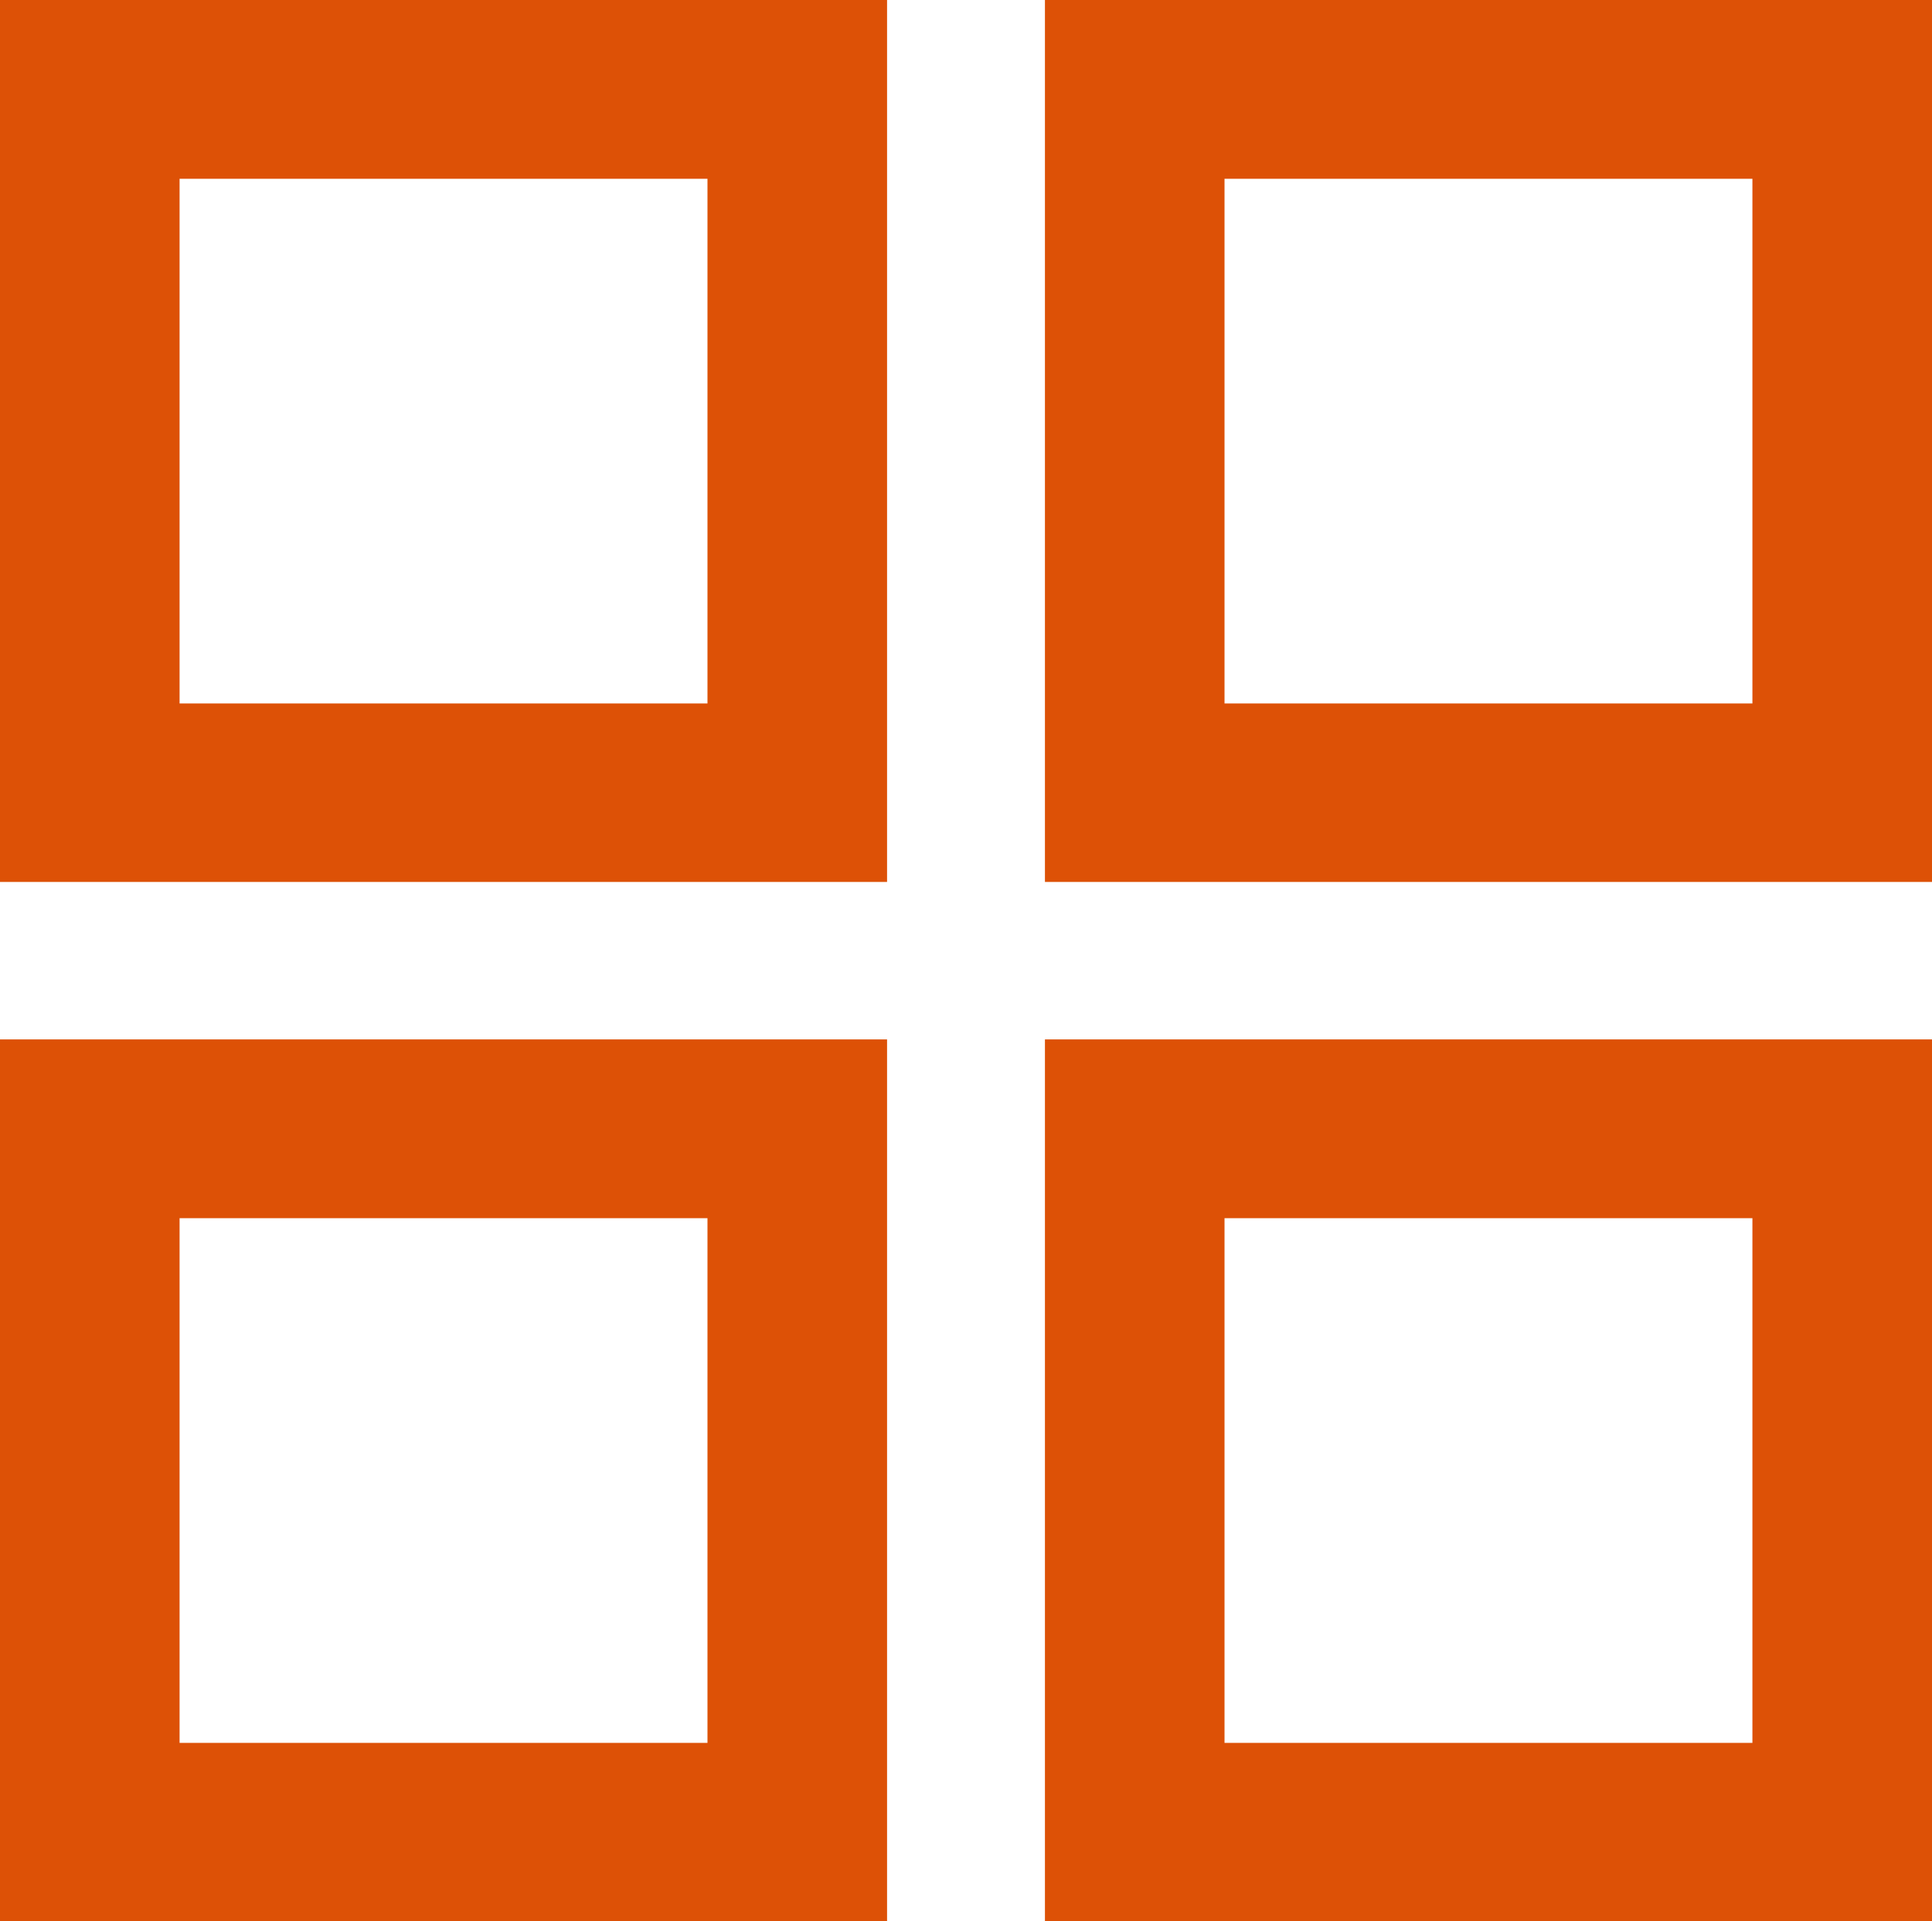 <svg xmlns="http://www.w3.org/2000/svg" width="19.58" height="19.474" viewBox="0 0 19.58 19.474">
  <path id="Path_326" data-name="Path 326" d="M1843.04,240.914v-8.939h8.99v8.939Zm0,10.535V242.51h8.99v8.939Zm10.59-10.535v-8.939h8.99v8.939Zm0,10.535V242.51h8.99v8.939Zm-8.77-12.344h5.35v-5.318h-5.35Zm10.59,0h5.35v-5.318h-5.35Zm0,10.535h5.35v-5.318h-5.35Zm-10.59,0h5.35v-5.318h-5.35Z" transform="translate(-1843.04 -231.975)" fill="#dd5106"/>
</svg>
